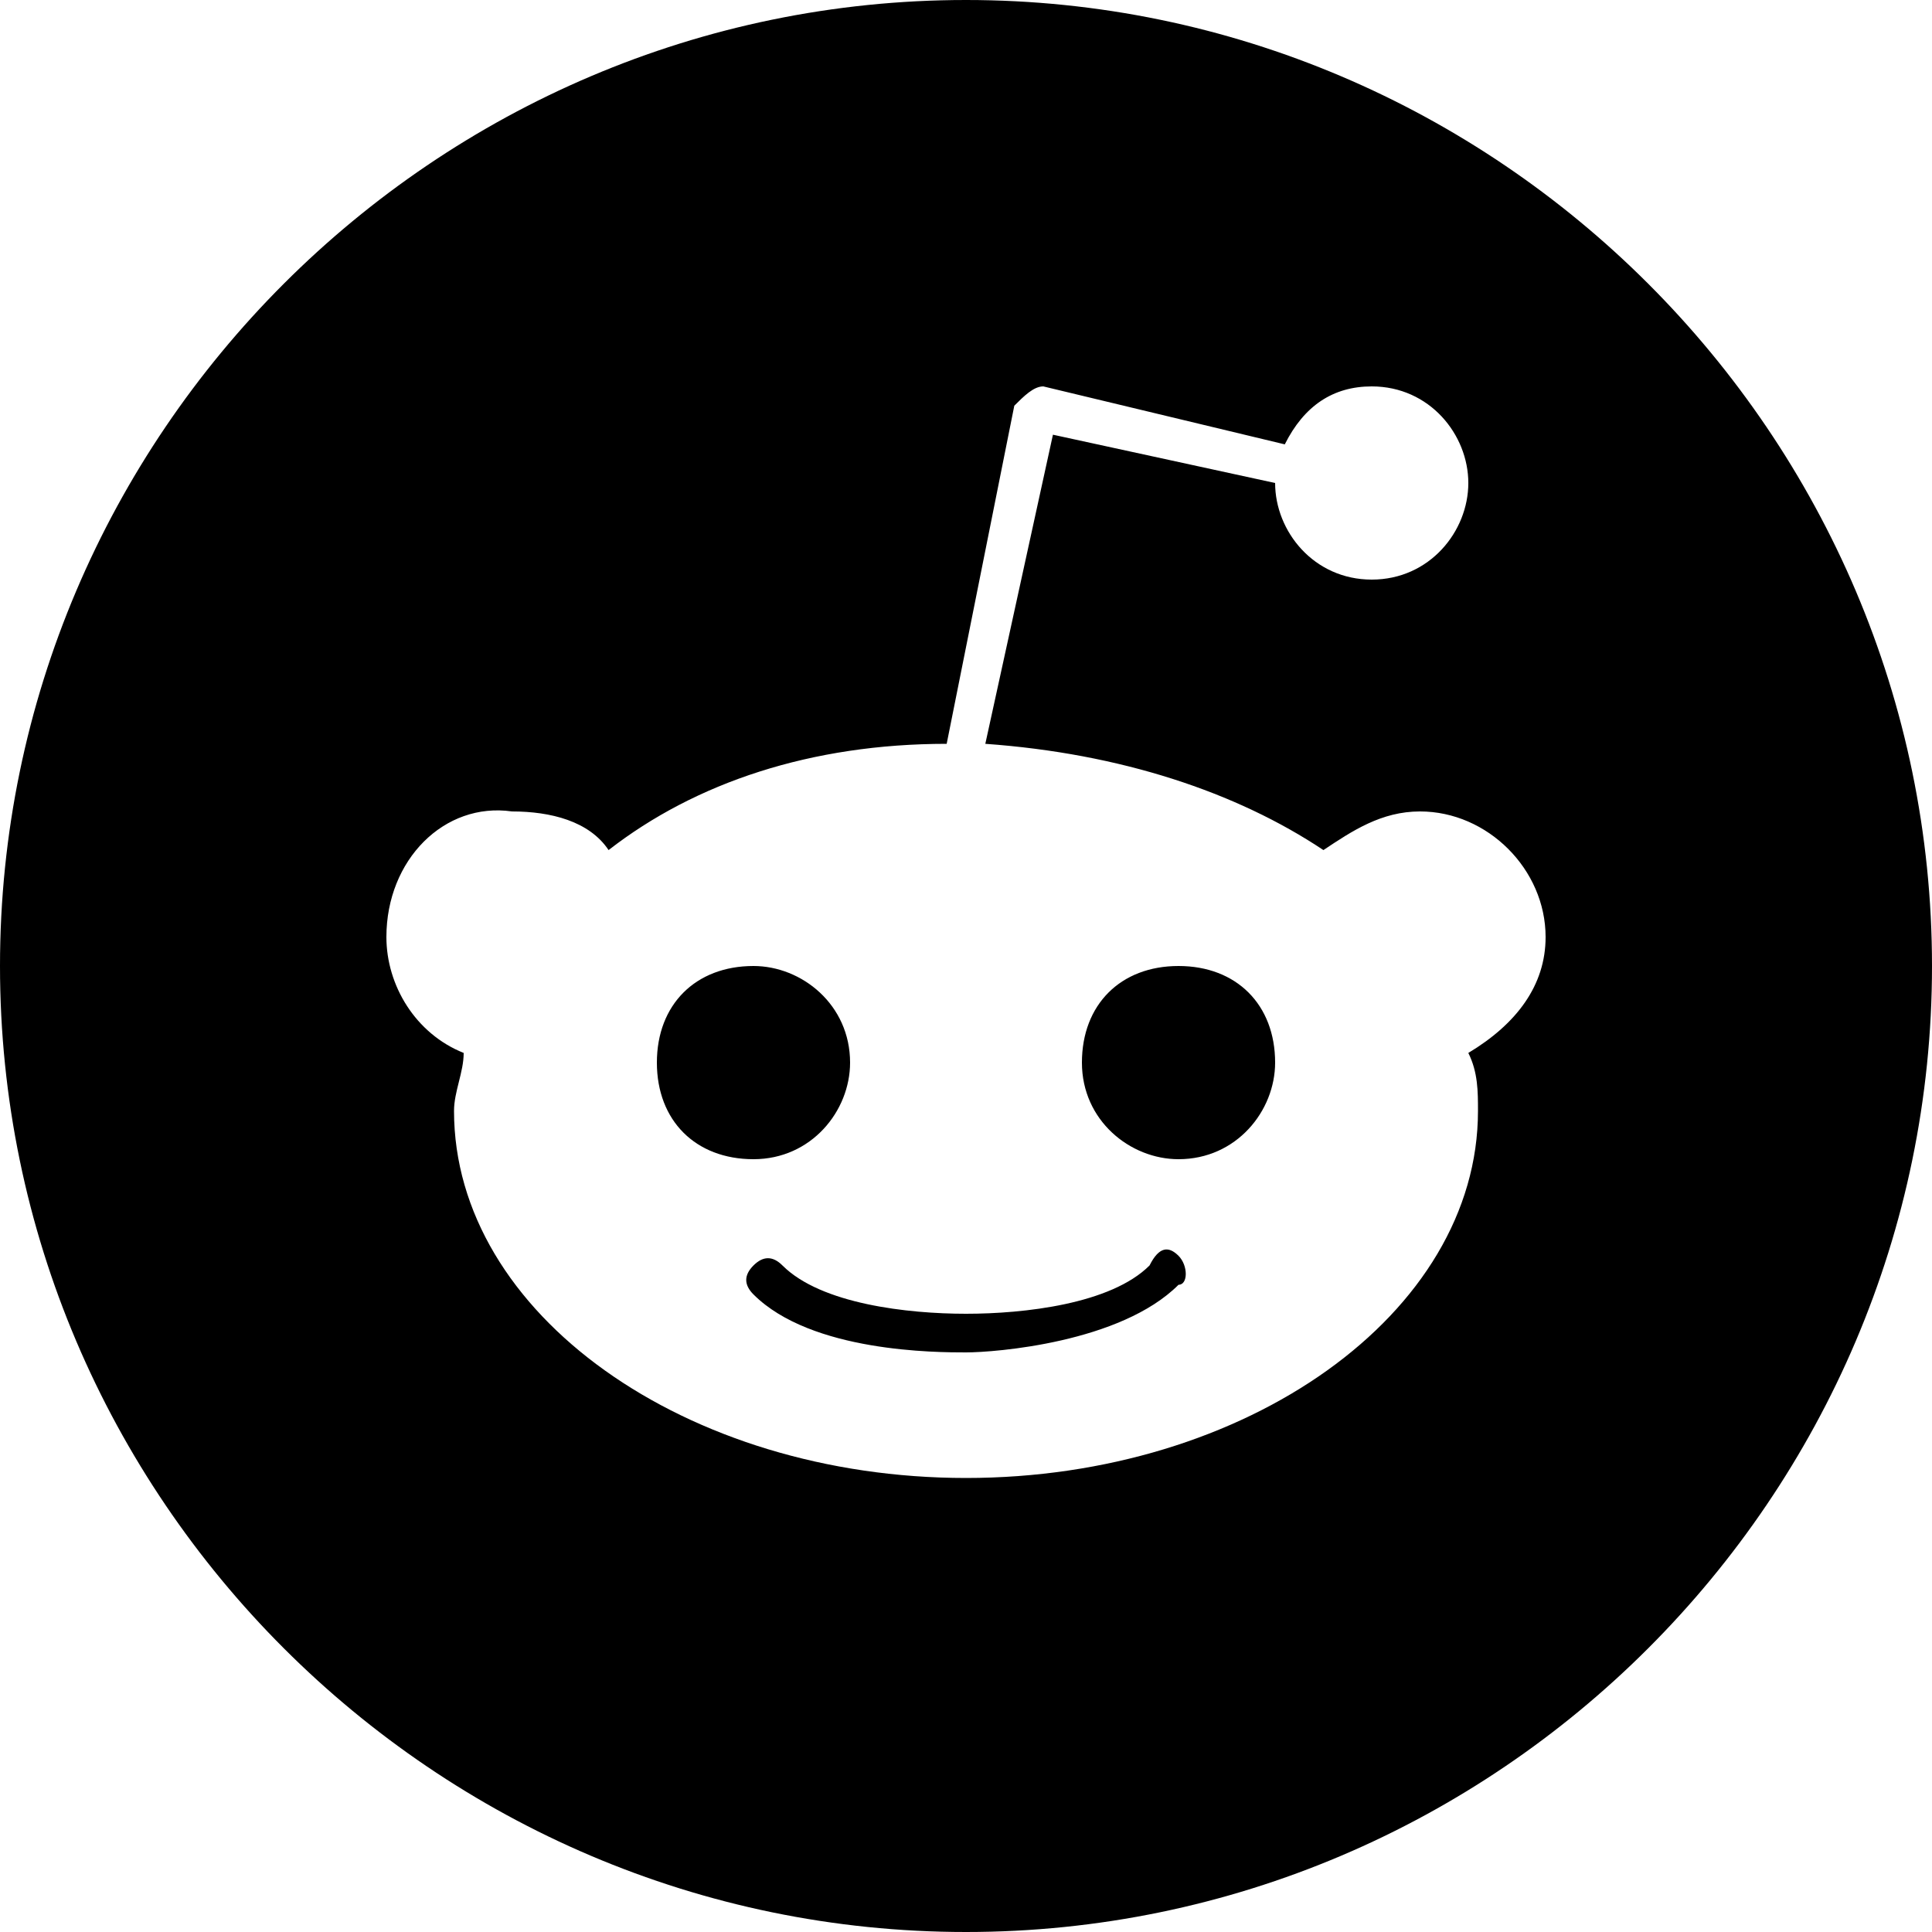 <svg viewBox="0 0 20 20" xmlns="http://www.w3.org/2000/svg"><path id="reddit" fill="currentColor" d="m12.2 13c.1.1.1.3 0 .3-.6.6-1.9.7-2.2.7s-1.6 0-2.2-.6c-.1-.1-.1-.2 0-.3s.2-.1.3 0c.4.4 1.3.5 1.9.5s1.5-.1 1.9-.5c.1-.2.2-.2.3-.1zm-3.4-2c0 .5-.4 1-1 1s-1-.4-1-1 .4-1 1-1c.5 0 1 .4 1 1zm4.4 0c0 .5-.4 1-1 1-.5 0-1-.4-1-1s.4-1 1-1 1 .4 1 1zm2.8-1.3c0-.7-.6-1.3-1.3-1.3-.4 0-.7.2-1 .4-.9-.6-2.1-1-3.5-1.1l.7-3.2 2.3.5c0 .5.4 1 1 1s1-.5 1-1-.4-1-1-1c-.4 0-.7.2-.9.6l-2.5-.6c-.1 0-.2.1-.3.2l-.7 3.5c-1.4 0-2.6.4-3.5 1.1-.2-.3-.6-.4-1-.4-.7-.1-1.3.5-1.3 1.3 0 .5.3 1 .8 1.2 0 .2-.1.4-.1.6 0 2.1 2.4 3.8 5.3 3.8s5.3-1.7 5.3-3.8c0-.2 0-.4-.1-.6.5-.3.8-.7.8-1.2zm4 .3c0 5.5-4.5 10-10 10s-10-4.5-10-10 4.5-10 10-10 10 4.5 10 10z"/></svg>

